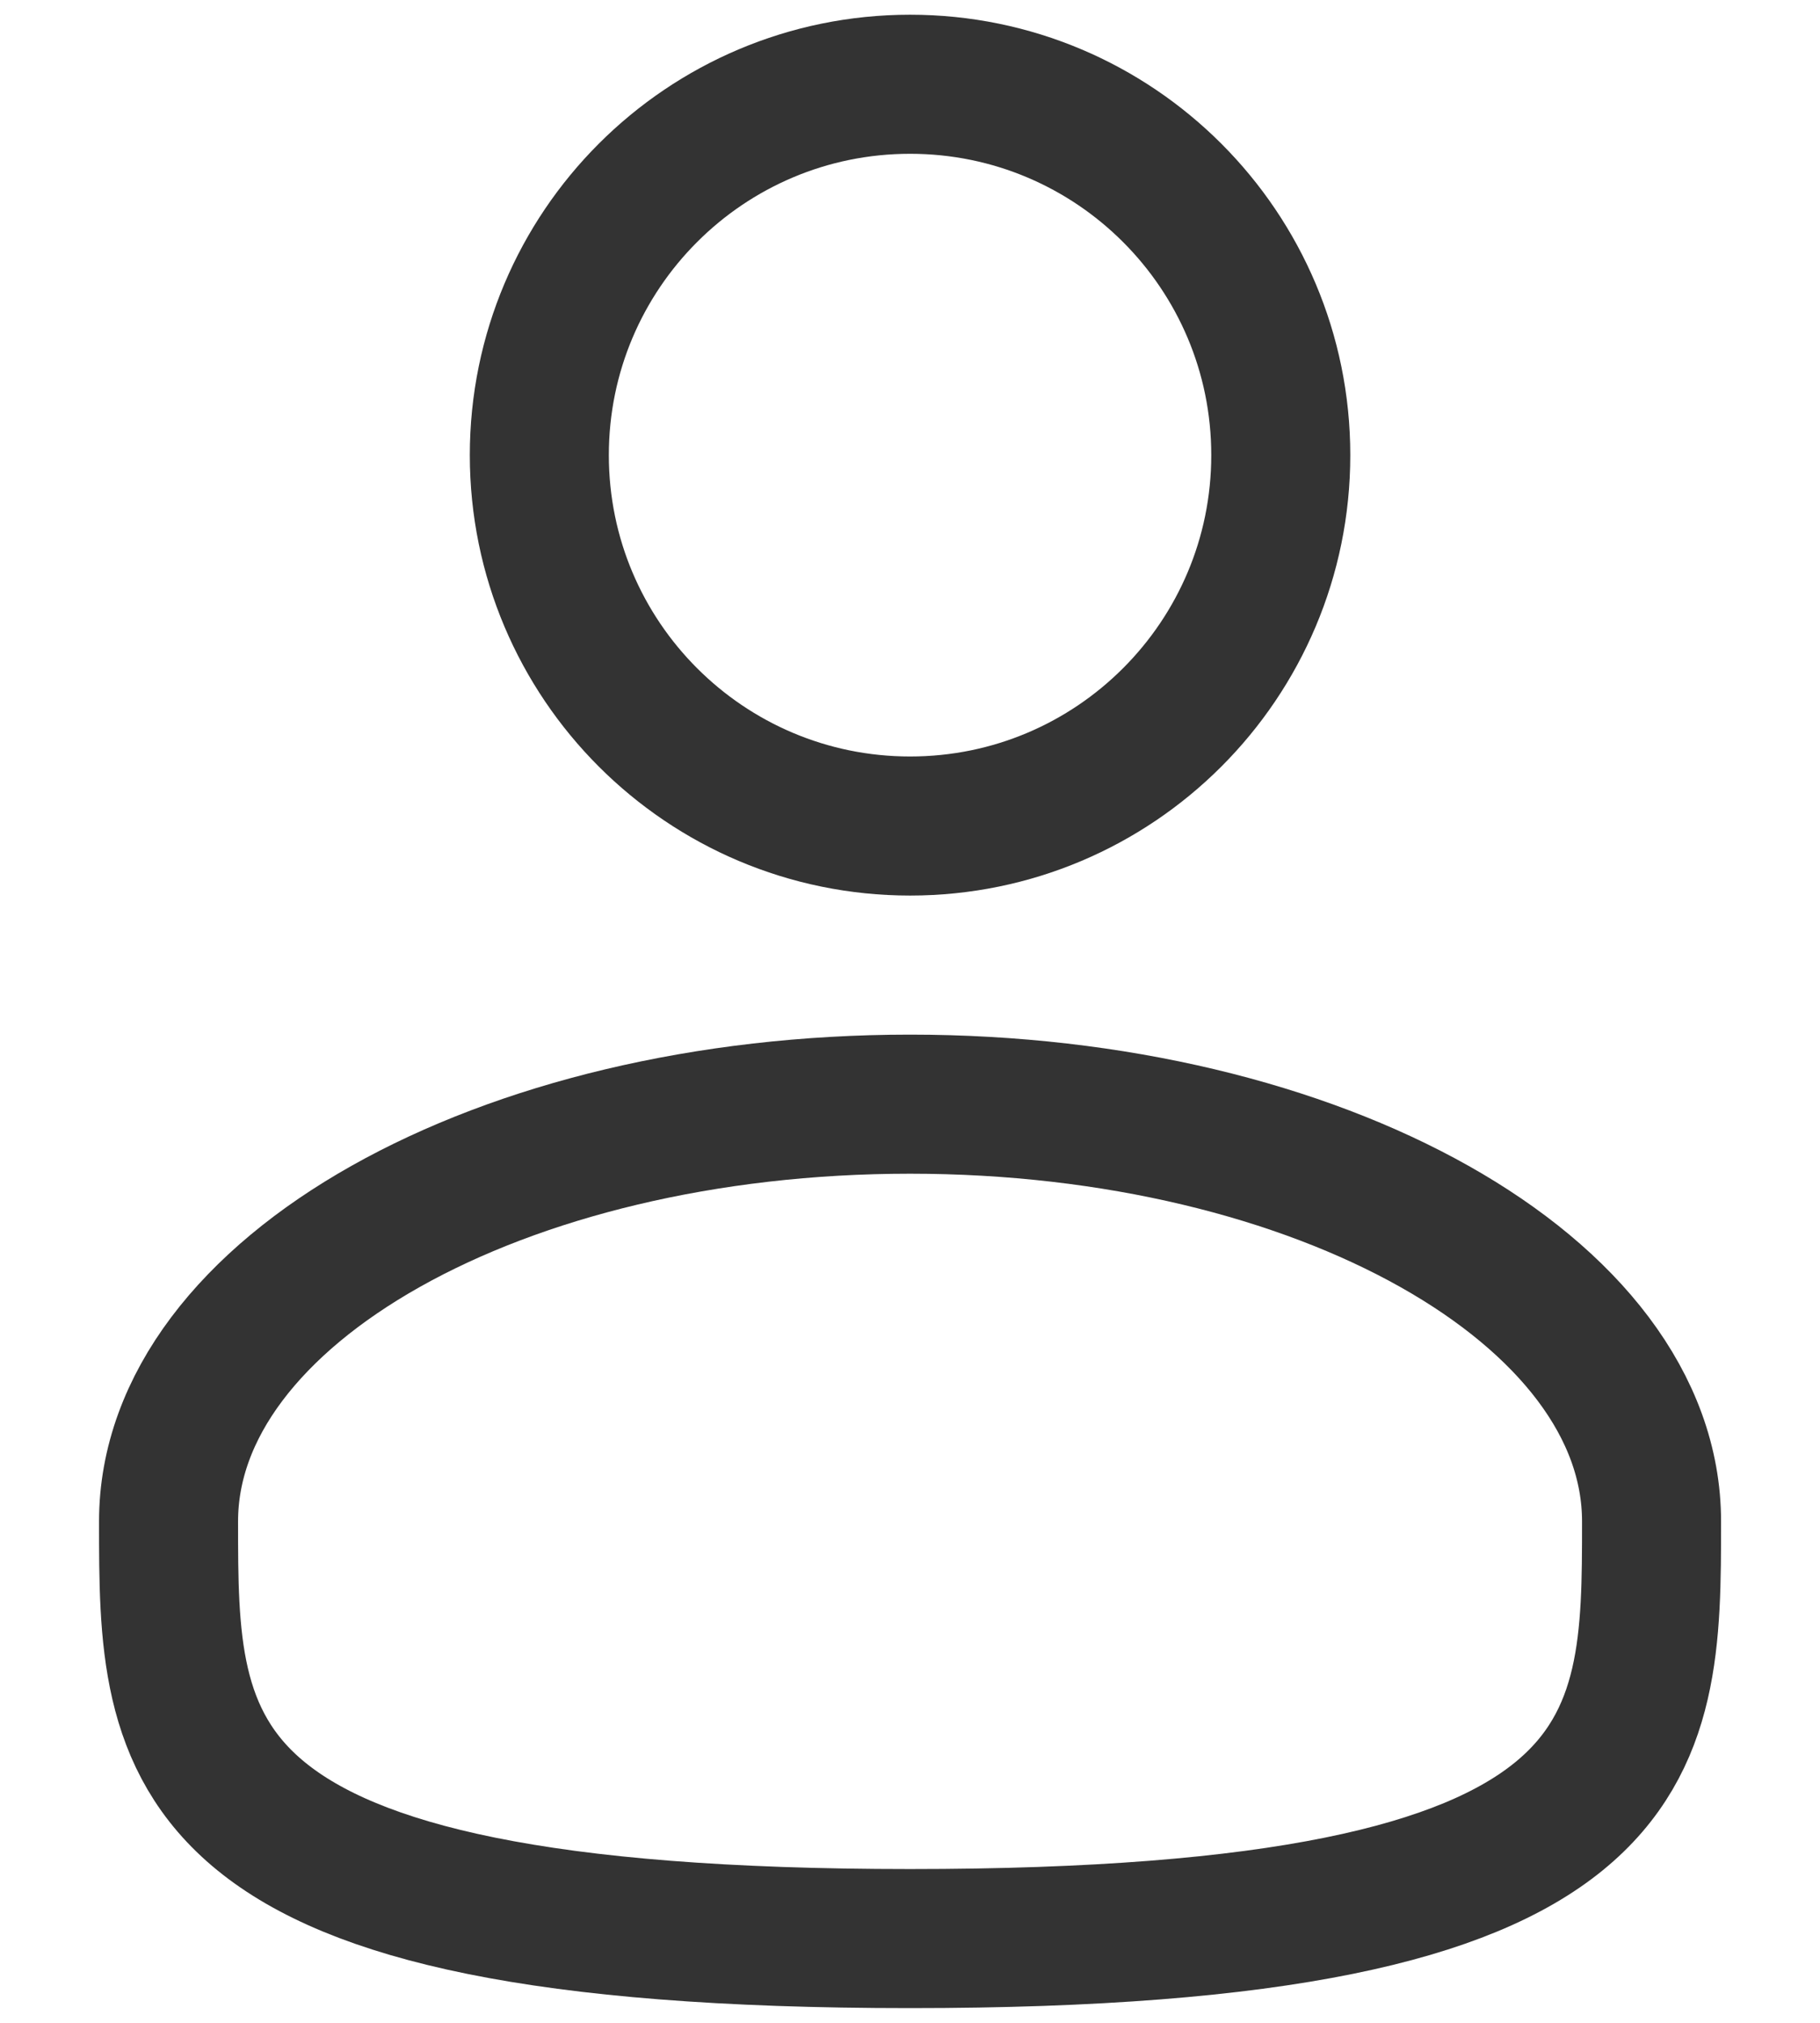 <svg width="18" height="20" viewBox="0 0 18 20" fill="none" xmlns="http://www.w3.org/2000/svg">
<path d="M9.001 8.167C11.026 8.167 12.667 6.525 12.667 4.5C12.667 2.475 11.026 0.833 9.001 0.833C6.976 0.833 5.334 2.475 5.334 4.5C5.334 6.525 6.976 8.167 9.001 8.167Z" stroke="#333333" stroke-width="1.375"/>
<path d="M16.334 15.042C16.334 17.32 16.334 19.167 9 19.167C1.667 19.167 1.667 17.32 1.667 15.042C1.667 12.764 4.95 10.917 9 10.917C13.05 10.917 16.334 12.764 16.334 15.042Z" stroke="#333333" stroke-width="1.375"/>
</svg>
